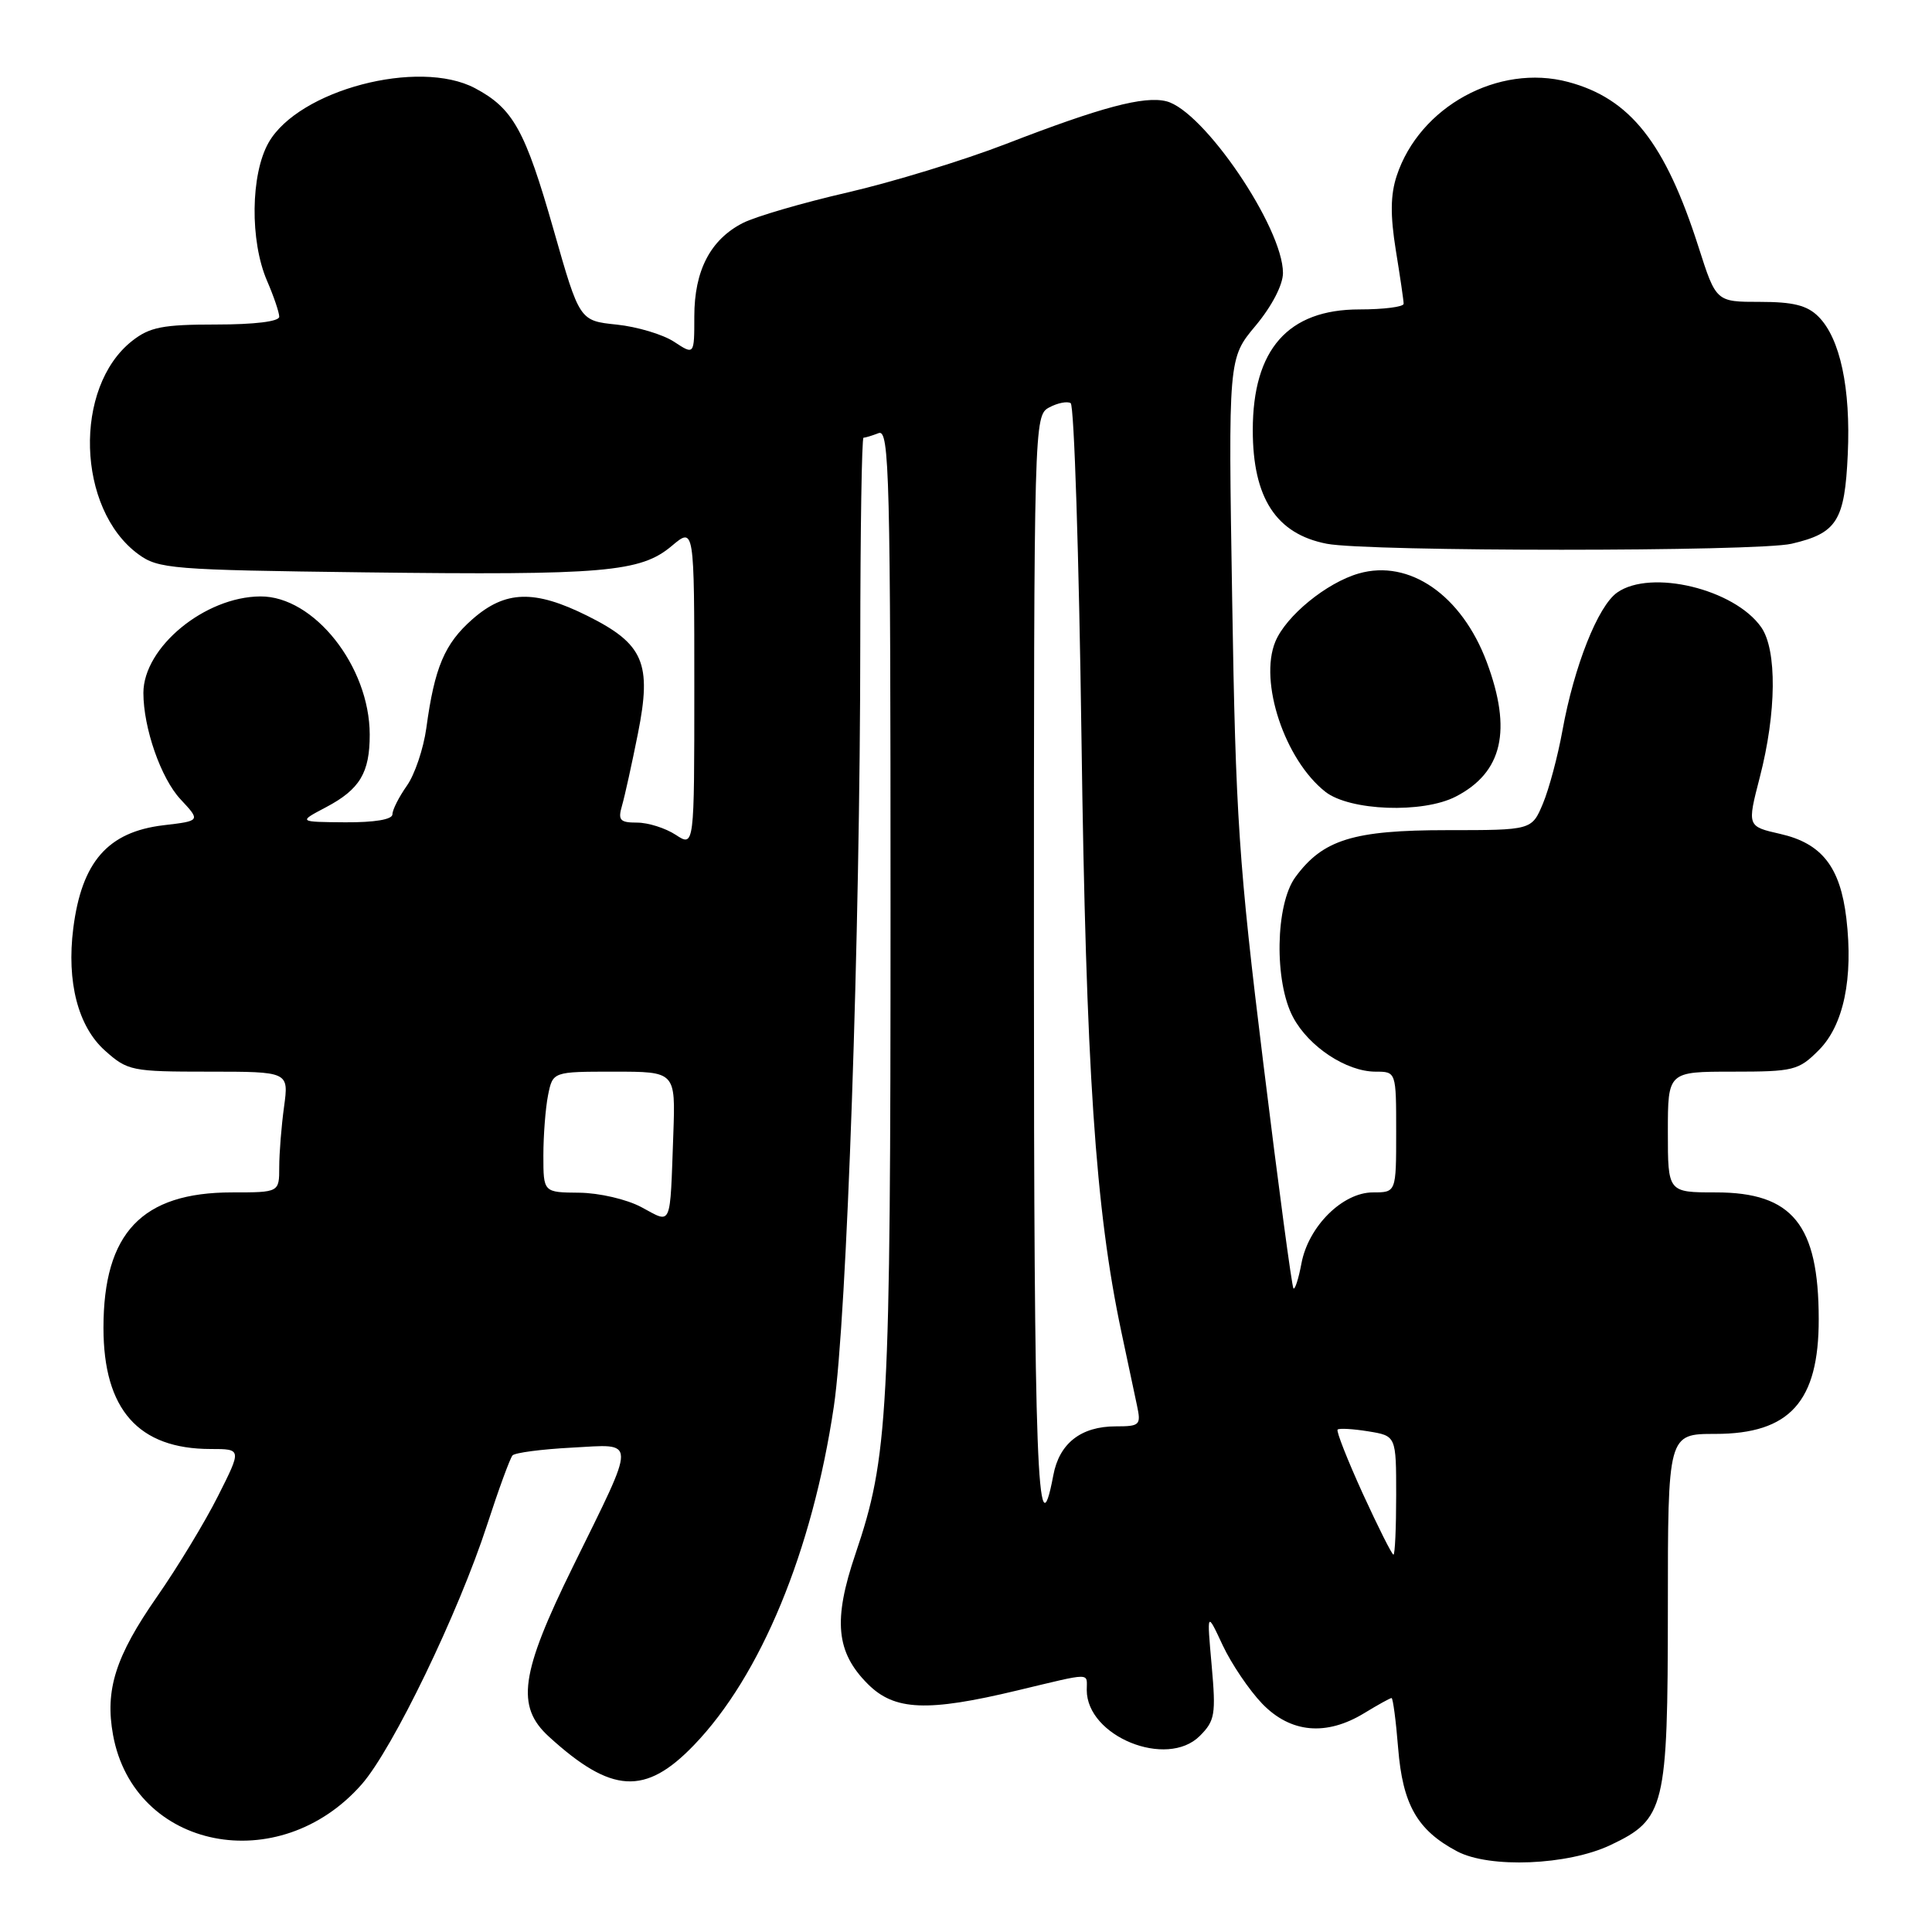 <?xml version="1.0" encoding="UTF-8" standalone="no"?>
<!DOCTYPE svg PUBLIC "-//W3C//DTD SVG 1.1//EN" "http://www.w3.org/Graphics/SVG/1.1/DTD/svg11.dtd" >
<svg xmlns="http://www.w3.org/2000/svg" xmlns:xlink="http://www.w3.org/1999/xlink" version="1.1" viewBox="0 0 256 256">
 <g >
 <path fill="currentColor"
d=" M 213.40 244.48 C 220.63 241.05 220.99 239.56 221.00 213.25 C 221.00 190.00 221.00 190.00 227.28 190.00 C 237.15 190.00 241.01 185.73 240.99 174.78 C 240.98 162.27 237.52 158.00 227.37 158.00 C 221.00 158.00 221.00 158.00 221.00 150.00 C 221.00 142.00 221.00 142.00 229.58 142.00 C 237.66 142.00 238.32 141.84 240.99 139.16 C 244.29 135.87 245.59 129.63 244.65 121.67 C 243.84 114.87 241.40 111.75 235.90 110.50 C 231.50 109.50 231.50 109.50 233.18 103.00 C 235.40 94.42 235.48 86.13 233.37 83.11 C 229.82 78.05 218.76 75.38 214.29 78.51 C 211.74 80.29 208.58 88.26 207.03 96.81 C 206.42 100.18 205.26 104.53 204.45 106.47 C 202.97 110.00 202.97 110.00 191.74 110.00 C 179.32 110.00 175.29 111.25 171.64 116.23 C 168.99 119.85 168.82 130.08 171.34 134.79 C 173.42 138.70 178.41 141.99 182.25 142.00 C 185.00 142.00 185.00 142.00 185.00 150.00 C 185.00 158.00 185.00 158.00 181.92 158.00 C 177.90 158.00 173.37 162.50 172.45 167.40 C 172.07 169.43 171.59 170.93 171.39 170.72 C 171.18 170.51 169.39 157.11 167.40 140.92 C 164.14 114.46 163.73 108.27 163.27 79.49 C 162.75 47.48 162.75 47.48 166.38 43.15 C 168.53 40.57 170.00 37.74 170.00 36.17 C 170.00 30.14 159.48 14.66 154.55 13.42 C 151.60 12.68 145.92 14.19 133.31 19.07 C 127.70 21.24 118.25 24.13 112.31 25.50 C 106.36 26.87 100.12 28.69 98.43 29.55 C 94.13 31.75 92.00 35.85 92.00 41.93 C 92.00 47.05 92.00 47.05 89.31 45.28 C 87.83 44.31 84.41 43.29 81.71 43.01 C 76.79 42.50 76.79 42.50 73.37 30.50 C 69.59 17.24 68.00 14.37 62.93 11.68 C 55.47 7.74 39.58 11.92 35.60 18.88 C 33.20 23.07 33.10 31.94 35.39 37.22 C 36.27 39.26 37.00 41.40 37.00 41.97 C 37.00 42.60 33.72 43.00 28.63 43.00 C 21.57 43.00 19.84 43.34 17.51 45.17 C 9.70 51.31 10.16 67.44 18.32 73.43 C 20.98 75.38 22.70 75.52 48.30 75.84 C 80.08 76.23 84.87 75.82 89.01 72.34 C 92.00 69.82 92.00 69.82 92.00 91.03 C 92.00 112.23 92.00 112.23 89.54 110.62 C 88.18 109.73 85.88 109.00 84.42 109.00 C 82.14 109.00 81.86 108.68 82.42 106.75 C 82.78 105.51 83.73 101.21 84.53 97.19 C 86.39 87.87 85.30 85.32 77.83 81.60 C 70.82 78.11 66.96 78.22 62.60 82.05 C 58.91 85.29 57.58 88.43 56.49 96.48 C 56.11 99.22 54.95 102.66 53.90 104.13 C 52.86 105.61 52.00 107.30 52.00 107.90 C 52.00 108.59 49.64 108.98 45.75 108.96 C 39.50 108.91 39.50 108.91 43.22 106.95 C 47.68 104.59 49.00 102.39 48.99 97.32 C 48.97 88.29 41.60 78.98 34.50 79.03 C 27.14 79.07 19.01 85.77 19.00 91.81 C 19.00 96.46 21.32 103.13 23.92 105.91 C 26.59 108.77 26.59 108.77 21.66 109.35 C 14.29 110.23 10.83 114.19 9.71 123.00 C 8.81 130.11 10.34 136.03 13.92 139.22 C 16.91 141.89 17.45 142.00 27.65 142.00 C 38.27 142.00 38.27 142.00 37.64 146.64 C 37.29 149.19 37.00 152.79 37.00 154.64 C 37.00 158.00 37.00 158.00 30.75 158.00 C 18.80 158.00 13.71 163.37 13.71 175.94 C 13.71 186.77 18.33 192.00 27.92 192.00 C 32.03 192.00 32.03 192.00 28.88 198.25 C 27.15 201.69 23.51 207.69 20.80 211.58 C 15.30 219.48 13.89 223.92 14.98 229.90 C 17.76 245.10 36.98 248.90 47.93 236.43 C 52.04 231.75 60.76 213.70 64.56 202.00 C 66.08 197.32 67.59 193.21 67.91 192.85 C 68.24 192.49 71.76 192.03 75.75 191.82 C 84.44 191.36 84.43 190.26 75.93 207.56 C 68.94 221.76 68.33 226.11 72.75 230.13 C 81.03 237.68 85.50 237.94 91.94 231.25 C 100.81 222.05 107.64 205.52 110.49 186.36 C 112.21 174.73 113.98 123.75 113.99 85.25 C 114.00 70.26 114.19 58.00 114.42 58.00 C 114.65 58.00 115.55 57.73 116.42 57.39 C 117.85 56.84 118.00 62.81 118.00 120.45 C 118.00 187.67 117.71 193.03 113.35 205.91 C 110.37 214.69 110.77 218.93 115.00 223.15 C 118.52 226.67 122.86 226.86 134.81 223.99 C 144.86 221.59 144.00 221.59 144.00 223.94 C 144.00 230.08 154.61 234.39 158.98 230.02 C 160.99 228.01 161.13 227.17 160.55 220.66 C 159.91 213.50 159.91 213.50 162.01 218.00 C 163.17 220.47 165.53 223.96 167.25 225.75 C 171.01 229.64 175.73 230.07 180.77 227.00 C 182.57 225.90 184.20 225.00 184.39 225.00 C 184.57 225.00 184.97 227.98 185.26 231.62 C 185.86 239.13 187.80 242.52 193.07 245.31 C 197.37 247.59 207.75 247.16 213.40 244.48 Z  M 192.90 105.55 C 199.10 102.35 200.38 96.77 197.00 87.72 C 193.68 78.86 186.75 74.06 180.04 75.99 C 175.78 77.21 170.41 81.60 168.99 85.02 C 166.79 90.33 170.24 100.68 175.61 104.91 C 178.84 107.45 188.54 107.81 192.90 105.55 Z  M 237.39 72.05 C 243.41 70.65 244.44 69.02 244.84 60.18 C 245.24 51.44 243.83 44.83 240.95 41.95 C 239.46 40.46 237.61 40.00 233.20 40.00 C 227.39 40.00 227.39 40.00 225.07 32.75 C 220.65 18.92 216.01 13.05 207.79 10.86 C 198.56 8.40 188.09 14.13 185.07 23.30 C 184.24 25.81 184.21 28.53 184.95 33.14 C 185.52 36.64 185.99 39.84 185.99 40.25 C 186.00 40.66 183.36 41.00 180.13 41.00 C 170.67 41.00 166.00 46.29 166.00 57.00 C 166.00 65.99 169.10 70.75 175.80 72.05 C 181.23 73.11 232.84 73.11 237.39 72.05 Z  M 180.57 197.90 C 178.54 193.44 177.04 189.63 177.24 189.43 C 177.44 189.23 179.27 189.33 181.30 189.66 C 185.00 190.26 185.00 190.26 185.00 198.13 C 185.00 202.46 184.84 206.00 184.64 206.00 C 184.44 206.00 182.61 202.35 180.57 197.90 Z  M 137.00 127.04 C 137.00 55.85 137.02 55.06 139.02 53.99 C 140.13 53.39 141.42 53.14 141.87 53.42 C 142.33 53.70 142.97 73.64 143.30 97.72 C 143.90 141.69 145.14 160.24 148.59 176.50 C 149.41 180.35 150.34 184.74 150.66 186.25 C 151.21 188.83 151.04 189.00 147.85 189.00 C 143.23 189.00 140.36 191.25 139.57 195.48 C 137.46 206.70 137.00 194.34 137.00 127.04 Z  M 85.00 159.96 C 83.04 158.91 79.41 158.07 76.75 158.04 C 72.00 158.00 72.00 158.00 72.00 153.12 C 72.00 150.44 72.28 146.84 72.62 145.12 C 73.25 142.00 73.25 142.00 81.38 142.00 C 89.51 142.00 89.51 142.00 89.22 150.25 C 88.76 162.89 89.08 162.14 85.00 159.96 Z "/>
</g>
</svg>